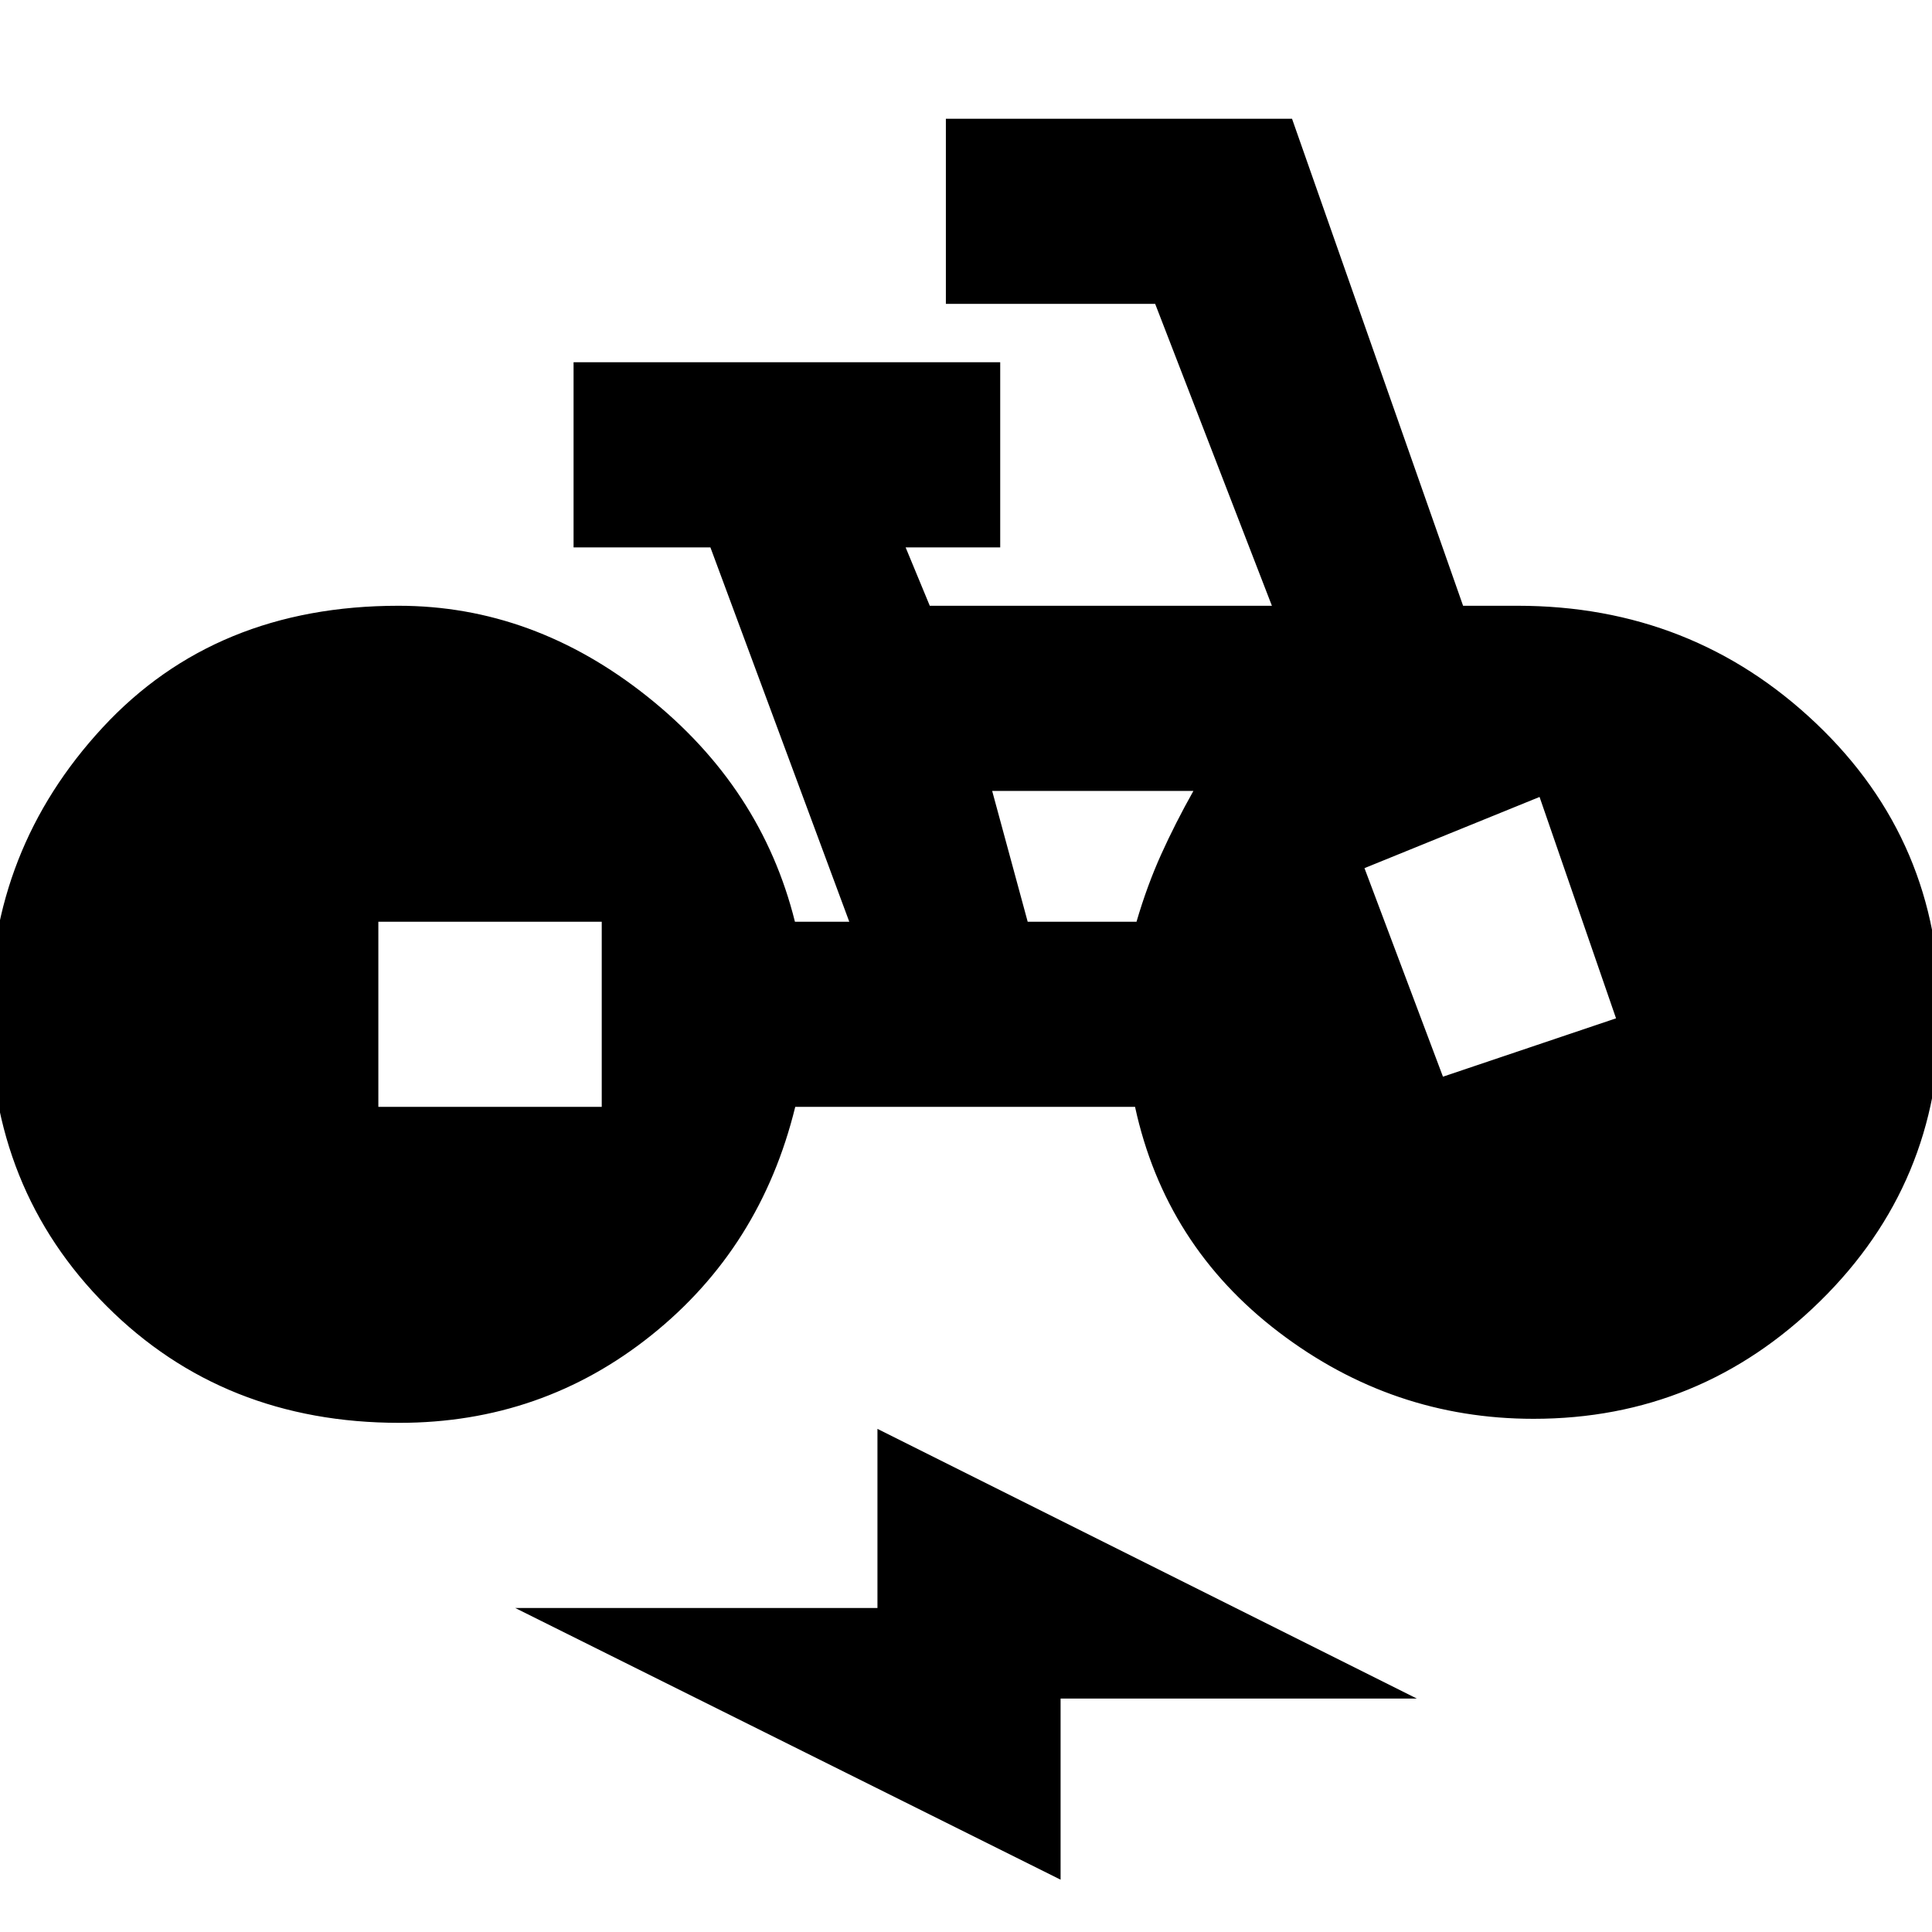 <svg xmlns="http://www.w3.org/2000/svg" height="20" viewBox="0 -960 960 960" width="20"><path d="M198.45-253Q111-253 53-311-5-369-5-455.5q0-82.5 56-143T198-659q67.04 0 123.7 45.14T395-502h27l-69-186h-68v-92h212v92h-47l12 29h170l-58-150H470v-92h172l85 242h27q86.92 0 148.46 58.5Q964-542 964-455.98q0 83.98-59.55 142.48Q844.9-255 762-255q-70 0-126.5-43T564-410H395.15Q378-340 323.62-296.5T198.45-253ZM188-410h111v-92H188v92ZM527-26 256-161h180v-89l268 134H527v90Zm-16.35-476h54.08Q570-520 577-535.5t16-31.5H493l17.65 65ZM717-425l86-29-38-110-87 35.37L717-425Z"/></svg>